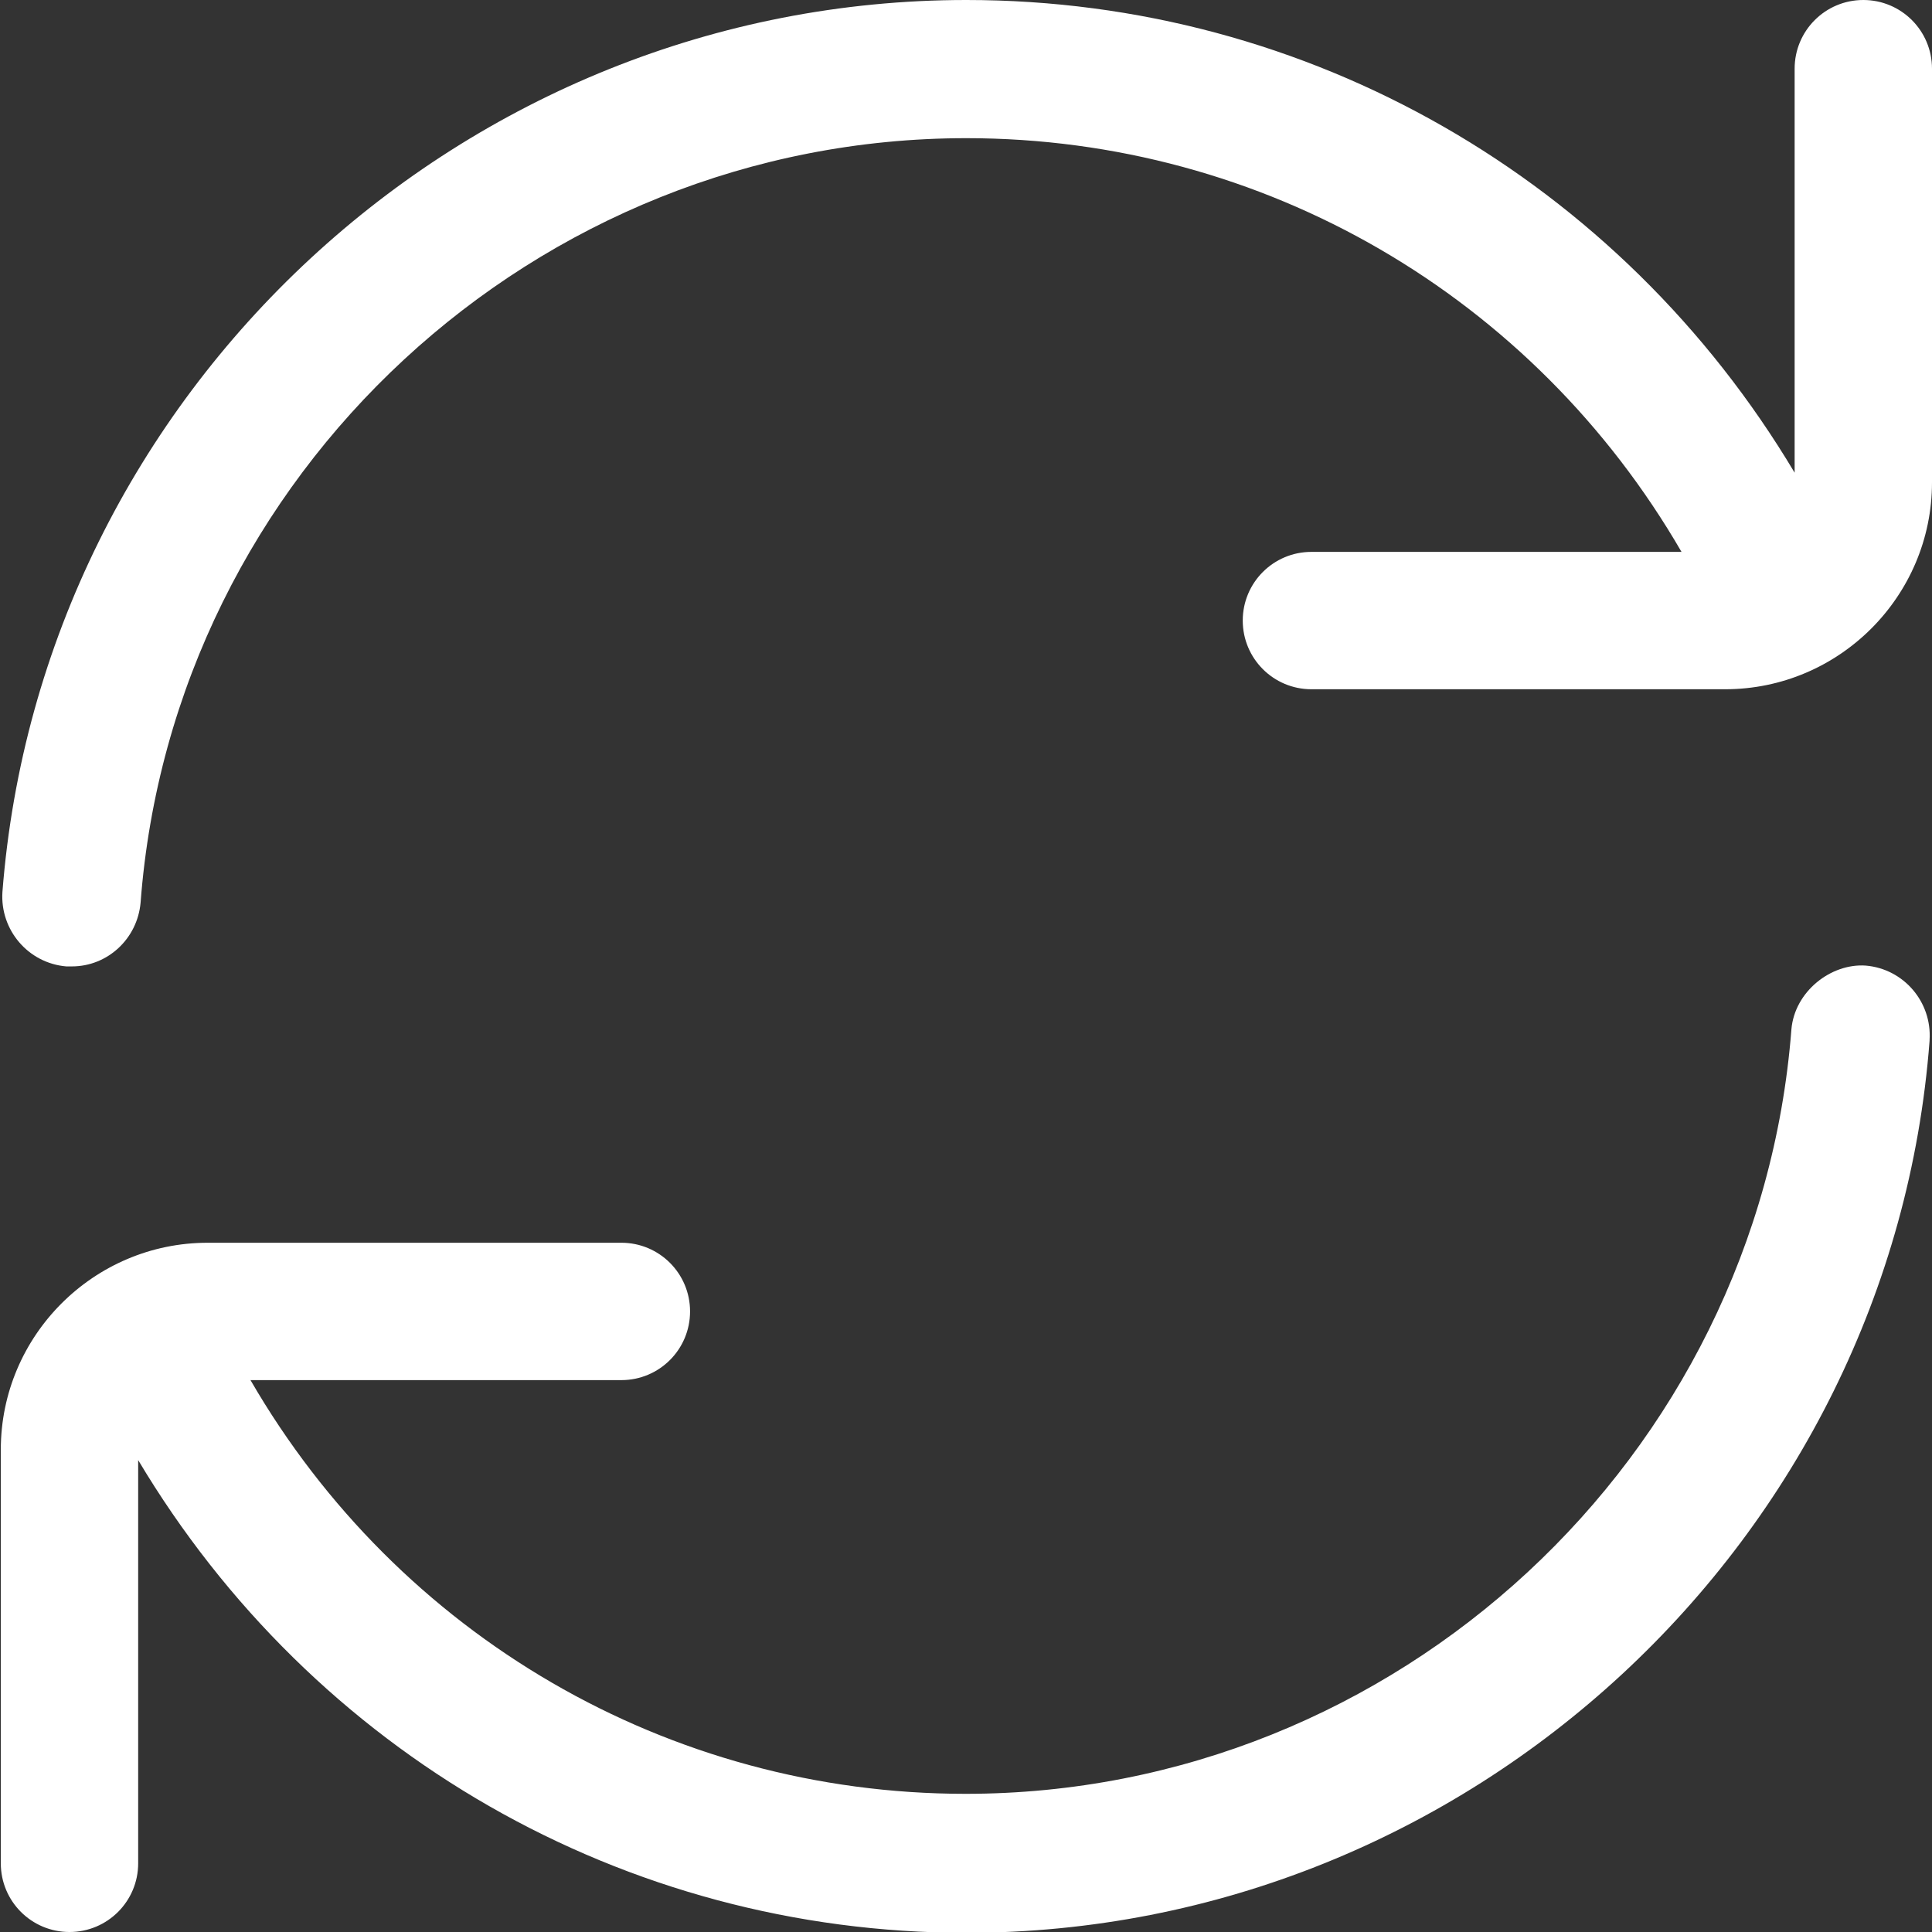 <?xml version="1.0" encoding="UTF-8"?>
<svg id="Layer_1" data-name="Layer 1" xmlns="http://www.w3.org/2000/svg" viewBox="0 0 23.91 23.91">
  <rect x="0" y="0" width="23.91" height="23.91" fill="#333333" stroke="none"/>
  <defs>
    <style>
      .cls-1 {
        fill: #fff;
      }
    </style>
  </defs>
  <path class="cls-1" d="M23.91.85v5.12c0,1.41-1.15,2.56-2.56,2.56h-5.12c-.47,0-.85-.38-.85-.85s.38-.85.85-.85h4.58c-1.83-3.16-5.17-5.12-8.85-5.12C6.63,1.71,2.14,5.86,1.74,11.17c-.04.45-.41.79-.85.79-.02,0-.04,0-.07,0-.47-.04-.82-.45-.79-.92C.51,4.85,5.74,0,11.96,0c4.24,0,8.09,2.23,10.25,5.85V.85c0-.47.38-.85.85-.85s.85.38.85.85ZM23.88,12.88c-.47,6.19-5.71,11.04-11.92,11.04-4.24,0-8.09-2.23-10.25-5.85v4.99c0,.47-.38.85-.85.85s-.85-.38-.85-.85v-5.12c0-1.41,1.15-2.56,2.56-2.56h5.12c.47,0,.85.38.85.85s-.38.85-.85.85H3.1c1.83,3.16,5.17,5.12,8.85,5.12,5.33,0,9.81-4.16,10.22-9.46.04-.47.49-.82.92-.79.47.04.82.45.79.92h0Z"/>
</svg>